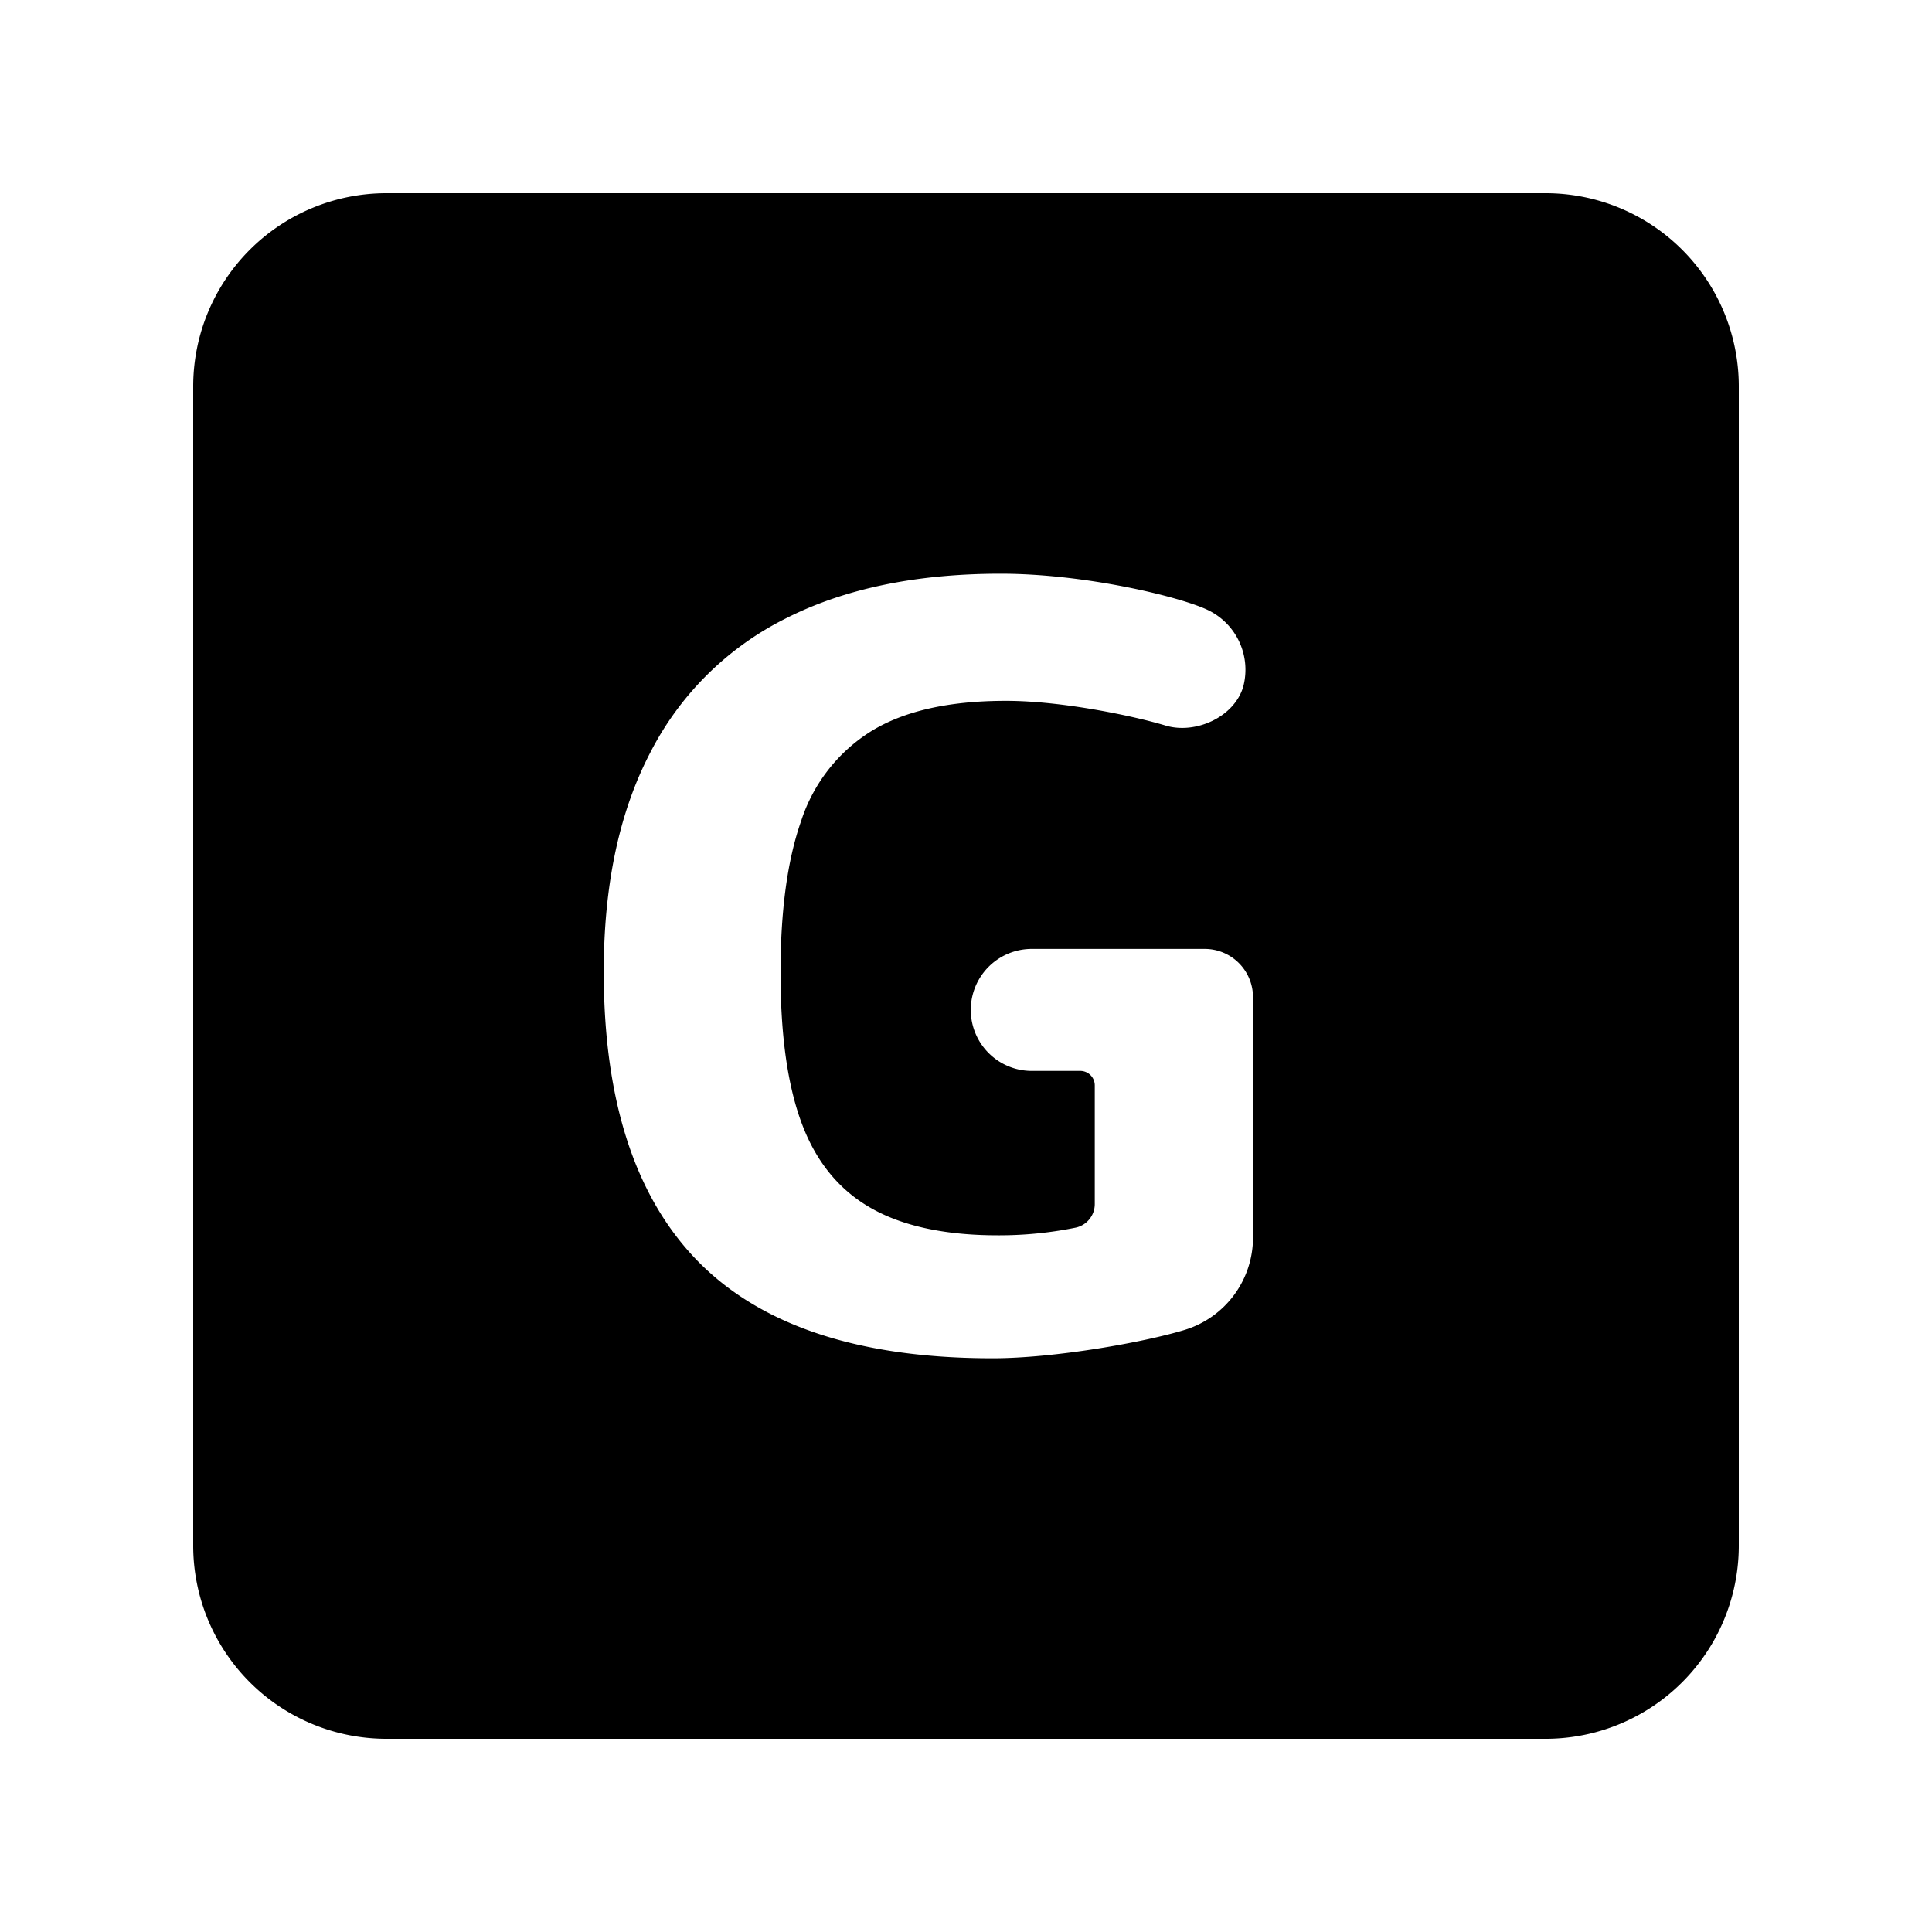 <svg id="icon" height="20" viewBox="0 0 20 20" width="20" xmlns="http://www.w3.org/2000/svg"><path d="m16 2a2 2 0 0 1 2 2v12a2 2 0 0 1 -2 2h-12a2 2 0 0 1 -2-2v-12a2 2 0 0 1 2-2zm-5.64 3.939c-.878 0-1.622.155-2.232.466a3.16 3.16 0 0 0 -1.396 1.385c-.321.614-.482 1.37-.482 2.269 0 1.341.328 2.343.984 3.007.657.663 1.67.995 3.04.995.643 0 1.566-.165 1.987-.293a1 1 0 0 0 .71-.957v-2.488a.5.5 0 0 0 -.5-.5h-1.79a.631.631 0 1 0 0 1.263h.502a.15.15 0 0 1 .15.15v1.228a.25.25 0 0 1 -.2.245 3.97 3.97 0 0 1 -.806.079c-.534 0-.977-.093-1.305-.279-.329-.185-.568-.474-.717-.866-.15-.393-.225-.917-.225-1.573 0-.642.071-1.167.214-1.573a1.72 1.72 0 0 1 .722-.926c.339-.21.805-.316 1.397-.316s1.343.162 1.653.256c.31.093.712-.088.804-.403a.685.685 0 0 0 -.364-.792c-.286-.138-1.27-.377-2.147-.377z" fill="currentColor" fill-rule="evenodd"/></svg>
